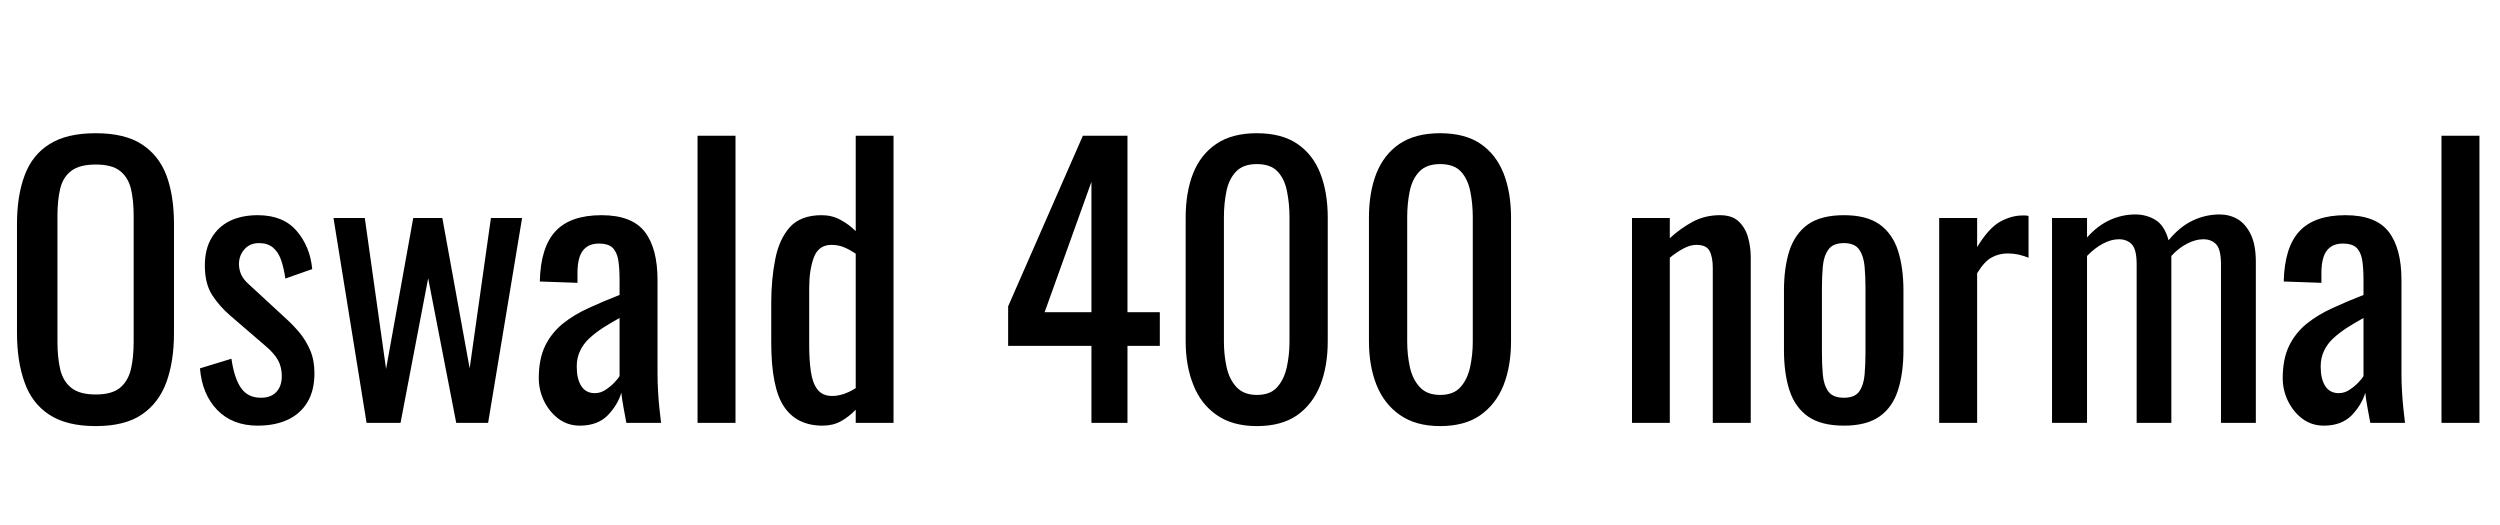 <svg xmlns="http://www.w3.org/2000/svg" xmlns:xlink="http://www.w3.org/1999/xlink" width="169.272" height="35.568"><path fill="black" d="M6.48 28.85L6.48 28.85Q4.51 28.85 3.34 28.08Q2.16 27.31 1.66 25.88Q1.15 24.46 1.15 22.54L1.15 22.54L1.15 15.17Q1.15 13.25 1.67 11.87Q2.18 10.49 3.35 9.76Q4.51 9.02 6.48 9.02L6.48 9.02Q8.45 9.02 9.60 9.77Q10.75 10.51 11.27 11.88Q11.78 13.25 11.78 15.17L11.78 15.17L11.78 22.56Q11.78 24.46 11.27 25.87Q10.75 27.29 9.60 28.07Q8.45 28.85 6.48 28.85ZM6.48 26.71L6.48 26.71Q7.56 26.71 8.11 26.27Q8.66 25.82 8.86 25.02Q9.05 24.22 9.05 23.14L9.05 23.14L9.05 14.62Q9.05 13.54 8.86 12.76Q8.66 11.98 8.11 11.56Q7.56 11.14 6.48 11.14L6.48 11.14Q5.40 11.14 4.84 11.56Q4.27 11.98 4.08 12.76Q3.89 13.54 3.89 14.62L3.89 14.62L3.89 23.14Q3.89 24.22 4.08 25.02Q4.27 25.82 4.84 26.27Q5.40 26.71 6.48 26.71ZM17.45 28.82L17.45 28.82Q15.74 28.82 14.71 27.76Q13.68 26.69 13.54 24.94L13.54 24.94L15.67 24.29Q15.86 25.61 16.32 26.27Q16.78 26.93 17.66 26.93L17.66 26.93Q18.36 26.93 18.72 26.53Q19.08 26.14 19.08 25.46L19.08 25.46Q19.08 24.86 18.82 24.38Q18.55 23.90 17.95 23.40L17.95 23.40L15.58 21.36Q14.86 20.74 14.36 19.97Q13.87 19.20 13.87 17.98L13.87 17.98Q13.87 16.87 14.32 16.12Q14.76 15.36 15.56 14.96Q16.37 14.57 17.45 14.57L17.45 14.57Q19.18 14.57 20.09 15.64Q21 16.70 21.14 18.22L21.14 18.22L19.32 18.86Q19.22 18.14 19.03 17.60Q18.84 17.06 18.48 16.76Q18.12 16.46 17.54 16.46L17.54 16.46Q16.92 16.46 16.55 16.88Q16.18 17.30 16.18 17.88L16.18 17.88Q16.18 18.24 16.33 18.59Q16.49 18.94 16.87 19.27L16.87 19.27L19.32 21.53Q19.82 21.98 20.27 22.51Q20.71 23.04 21 23.71Q21.29 24.38 21.29 25.27L21.29 25.27Q21.29 26.45 20.81 27.24Q20.33 28.03 19.46 28.43Q18.60 28.82 17.45 28.82ZM27.12 28.63L24.82 28.63L22.58 14.76L24.70 14.76L26.14 24.98L27.98 14.76L29.95 14.76L31.80 24.94L33.24 14.76L35.35 14.76L33.05 28.63L30.89 28.63L28.99 18.84L27.12 28.63ZM39.26 28.82L39.26 28.82Q38.45 28.82 37.82 28.36Q37.20 27.89 36.84 27.16Q36.48 26.42 36.48 25.61L36.48 25.61Q36.48 24.31 36.91 23.42Q37.34 22.54 38.10 21.92Q38.86 21.31 39.85 20.86Q40.85 20.40 41.95 19.97L41.95 19.97L41.95 18.98Q41.95 18.14 41.86 17.59Q41.76 17.04 41.46 16.76Q41.16 16.49 40.56 16.49L40.56 16.49Q40.03 16.49 39.71 16.73Q39.38 16.97 39.24 17.41Q39.10 17.86 39.10 18.46L39.10 18.46L39.10 19.15L36.55 19.06Q36.60 16.75 37.61 15.66Q38.62 14.57 40.73 14.57L40.73 14.57Q42.79 14.57 43.66 15.70Q44.52 16.82 44.52 18.96L44.52 18.96L44.52 25.30Q44.52 25.94 44.56 26.54Q44.59 27.14 44.65 27.66Q44.71 28.18 44.76 28.63L44.76 28.63L42.41 28.63Q42.34 28.25 42.23 27.66Q42.12 27.07 42.07 26.59L42.07 26.59Q41.83 27.41 41.15 28.12Q40.46 28.82 39.26 28.82ZM40.27 26.62L40.27 26.62Q40.66 26.62 40.99 26.40Q41.33 26.18 41.59 25.91Q41.86 25.63 41.95 25.46L41.95 25.46L41.95 21.53Q41.35 21.86 40.82 22.20Q40.30 22.54 39.90 22.91Q39.50 23.28 39.28 23.75Q39.05 24.22 39.05 24.82L39.05 24.82Q39.05 25.66 39.36 26.14Q39.67 26.62 40.27 26.62ZM49.80 28.63L47.23 28.63L47.23 9.19L49.80 9.19L49.80 28.63ZM55.70 28.82L55.70 28.82Q53.95 28.82 53.09 27.54Q52.22 26.26 52.22 23.18L52.22 23.18L52.22 20.50Q52.22 18.91 52.49 17.56Q52.75 16.20 53.48 15.38Q54.22 14.57 55.63 14.57L55.63 14.57Q56.33 14.57 56.90 14.88Q57.48 15.19 57.94 15.65L57.94 15.65L57.94 9.19L60.50 9.19L60.50 28.63L57.94 28.63L57.94 27.74Q57.48 28.22 56.94 28.52Q56.40 28.82 55.70 28.82ZM56.35 26.81L56.35 26.81Q56.71 26.81 57.12 26.68Q57.53 26.54 57.94 26.28L57.94 26.28L57.94 17.18Q57.60 16.94 57.19 16.76Q56.78 16.58 56.30 16.58L56.30 16.58Q55.42 16.58 55.10 17.44Q54.79 18.29 54.79 19.49L54.79 19.49L54.79 23.40Q54.79 24.36 54.90 25.14Q55.01 25.92 55.34 26.36Q55.68 26.81 56.35 26.81ZM76.34 28.63L73.90 28.63L73.90 23.42L68.26 23.42L68.26 20.74L73.32 9.19L76.34 9.19L76.34 21.14L78.53 21.14L78.53 23.42L76.34 23.42L76.34 28.63ZM73.90 12.31L70.73 21.14L73.90 21.14L73.90 12.31ZM85.10 28.85L85.10 28.85Q83.45 28.85 82.38 28.10Q81.31 27.36 80.80 26.06Q80.28 24.77 80.28 23.11L80.28 23.11L80.28 14.74Q80.28 13.03 80.78 11.75Q81.29 10.46 82.36 9.74Q83.42 9.02 85.10 9.02L85.10 9.02Q86.78 9.02 87.84 9.74Q88.90 10.46 89.40 11.75Q89.90 13.03 89.90 14.74L89.90 14.74L89.90 23.11Q89.90 24.79 89.39 26.09Q88.87 27.38 87.82 28.12Q86.76 28.85 85.10 28.85ZM85.10 26.74L85.10 26.74Q86.02 26.74 86.48 26.21Q86.95 25.68 87.13 24.85Q87.31 24.02 87.31 23.14L87.31 23.14L87.31 14.71Q87.31 13.78 87.14 12.95Q86.98 12.12 86.51 11.62Q86.04 11.11 85.10 11.11L85.10 11.11Q84.17 11.11 83.69 11.62Q83.21 12.12 83.04 12.95Q82.87 13.78 82.87 14.71L82.87 14.71L82.87 23.14Q82.87 24.02 83.05 24.85Q83.23 25.68 83.72 26.21Q84.22 26.74 85.10 26.74ZM97.51 28.85L97.51 28.85Q95.86 28.85 94.79 28.10Q93.72 27.36 93.20 26.06Q92.69 24.77 92.69 23.11L92.69 23.11L92.69 14.74Q92.69 13.03 93.19 11.75Q93.70 10.46 94.76 9.74Q95.83 9.02 97.51 9.02L97.51 9.02Q99.19 9.02 100.25 9.74Q101.30 10.46 101.81 11.75Q102.31 13.03 102.31 14.74L102.31 14.74L102.31 23.11Q102.31 24.79 101.80 26.09Q101.28 27.38 100.22 28.12Q99.17 28.85 97.51 28.85ZM97.51 26.74L97.51 26.74Q98.42 26.74 98.89 26.21Q99.36 25.68 99.54 24.85Q99.72 24.02 99.72 23.14L99.72 23.14L99.72 14.71Q99.72 13.78 99.55 12.95Q99.38 12.12 98.92 11.62Q98.45 11.11 97.51 11.11L97.51 11.11Q96.58 11.11 96.10 11.62Q95.62 12.12 95.45 12.95Q95.28 13.78 95.28 14.71L95.28 14.71L95.28 23.14Q95.28 24.02 95.46 24.85Q95.64 25.68 96.13 26.21Q96.62 26.74 97.51 26.74ZM113.06 28.63L110.50 28.63L110.50 14.76L113.06 14.76L113.06 16.13Q113.76 15.48 114.60 15.02Q115.44 14.57 116.45 14.57L116.45 14.57Q117.29 14.57 117.73 15.00Q118.18 15.43 118.36 16.08Q118.54 16.73 118.54 17.40L118.54 17.40L118.54 28.63L115.97 28.63L115.97 18.14Q115.97 17.40 115.75 16.99Q115.54 16.58 114.86 16.58L114.86 16.58Q114.43 16.58 113.96 16.84Q113.50 17.09 113.06 17.45L113.06 17.45L113.06 28.63ZM124.85 28.82L124.85 28.82Q123.31 28.82 122.42 28.20Q121.54 27.58 121.16 26.42Q120.79 25.27 120.79 23.71L120.79 23.71L120.79 19.68Q120.79 18.12 121.16 16.97Q121.54 15.82 122.42 15.19Q123.31 14.57 124.85 14.57L124.85 14.57Q126.38 14.57 127.26 15.19Q128.14 15.82 128.51 16.97Q128.88 18.12 128.88 19.68L128.88 19.68L128.88 23.71Q128.88 25.27 128.51 26.42Q128.14 27.58 127.26 28.20Q126.38 28.82 124.85 28.82ZM124.85 26.93L124.85 26.93Q125.59 26.93 125.89 26.50Q126.19 26.06 126.25 25.36Q126.31 24.65 126.31 23.88L126.31 23.88L126.31 19.54Q126.31 18.74 126.25 18.05Q126.19 17.35 125.89 16.91Q125.59 16.46 124.85 16.46L124.85 16.46Q124.10 16.46 123.79 16.91Q123.48 17.35 123.42 18.05Q123.36 18.74 123.36 19.54L123.36 19.54L123.36 23.88Q123.36 24.65 123.42 25.36Q123.48 26.06 123.79 26.50Q124.10 26.93 124.85 26.93ZM133.87 28.63L131.30 28.63L131.30 14.76L133.87 14.76L133.87 16.73Q134.64 15.46 135.41 15.02Q136.18 14.59 136.94 14.59L136.94 14.59Q137.04 14.59 137.12 14.59Q137.21 14.59 137.35 14.62L137.35 14.62L137.35 17.45Q137.06 17.33 136.69 17.24Q136.32 17.16 135.94 17.16L135.94 17.16Q135.34 17.16 134.84 17.44Q134.35 17.71 133.87 18.50L133.87 18.50L133.87 28.63ZM141.31 28.63L138.94 28.63L138.94 14.76L141.31 14.76L141.31 16.08Q142.01 15.29 142.85 14.90Q143.69 14.52 144.58 14.52L144.58 14.52Q145.34 14.52 145.96 14.90Q146.57 15.29 146.83 16.27L146.83 16.27Q147.58 15.36 148.45 14.94Q149.33 14.52 150.29 14.52L150.29 14.52Q150.96 14.52 151.51 14.84Q152.06 15.17 152.40 15.88Q152.74 16.58 152.74 17.74L152.74 17.74L152.74 28.63L150.38 28.63L150.38 17.90Q150.38 16.90 150.06 16.55Q149.74 16.20 149.18 16.20L149.18 16.20Q148.66 16.20 148.08 16.50Q147.50 16.80 147.02 17.33L147.02 17.33Q147.02 17.42 147.02 17.52Q147.02 17.62 147.02 17.74L147.02 17.74L147.02 28.63L144.67 28.63L144.67 17.90Q144.67 16.90 144.35 16.55Q144.02 16.20 143.47 16.20L143.47 16.20Q142.94 16.20 142.38 16.50Q141.82 16.80 141.31 17.33L141.31 17.33L141.31 28.63ZM157.34 28.82L157.34 28.82Q156.53 28.82 155.90 28.36Q155.28 27.89 154.92 27.16Q154.56 26.42 154.56 25.61L154.56 25.61Q154.56 24.31 154.99 23.42Q155.42 22.54 156.18 21.92Q156.94 21.31 157.93 20.86Q158.93 20.40 160.03 19.97L160.03 19.97L160.03 18.98Q160.03 18.14 159.94 17.59Q159.84 17.04 159.54 16.76Q159.24 16.49 158.64 16.49L158.64 16.49Q158.11 16.49 157.79 16.73Q157.46 16.97 157.32 17.41Q157.18 17.86 157.18 18.46L157.18 18.46L157.18 19.15L154.63 19.06Q154.68 16.75 155.69 15.66Q156.70 14.57 158.81 14.57L158.81 14.57Q160.87 14.57 161.74 15.70Q162.60 16.82 162.60 18.96L162.60 18.96L162.60 25.30Q162.60 25.94 162.64 26.54Q162.67 27.14 162.73 27.66Q162.79 28.18 162.84 28.63L162.84 28.63L160.49 28.63Q160.42 28.25 160.31 27.66Q160.20 27.07 160.15 26.59L160.15 26.59Q159.91 27.41 159.23 28.12Q158.54 28.82 157.34 28.82ZM158.35 26.62L158.35 26.62Q158.74 26.62 159.07 26.40Q159.41 26.18 159.67 25.91Q159.94 25.63 160.03 25.46L160.03 25.46L160.03 21.53Q159.43 21.86 158.90 22.20Q158.38 22.54 157.98 22.91Q157.58 23.28 157.36 23.75Q157.13 24.22 157.13 24.82L157.13 24.82Q157.13 25.66 157.44 26.14Q157.75 26.62 158.35 26.62ZM167.88 28.63L165.31 28.63L165.31 9.19L167.88 9.19L167.88 28.63Z"/></svg>
